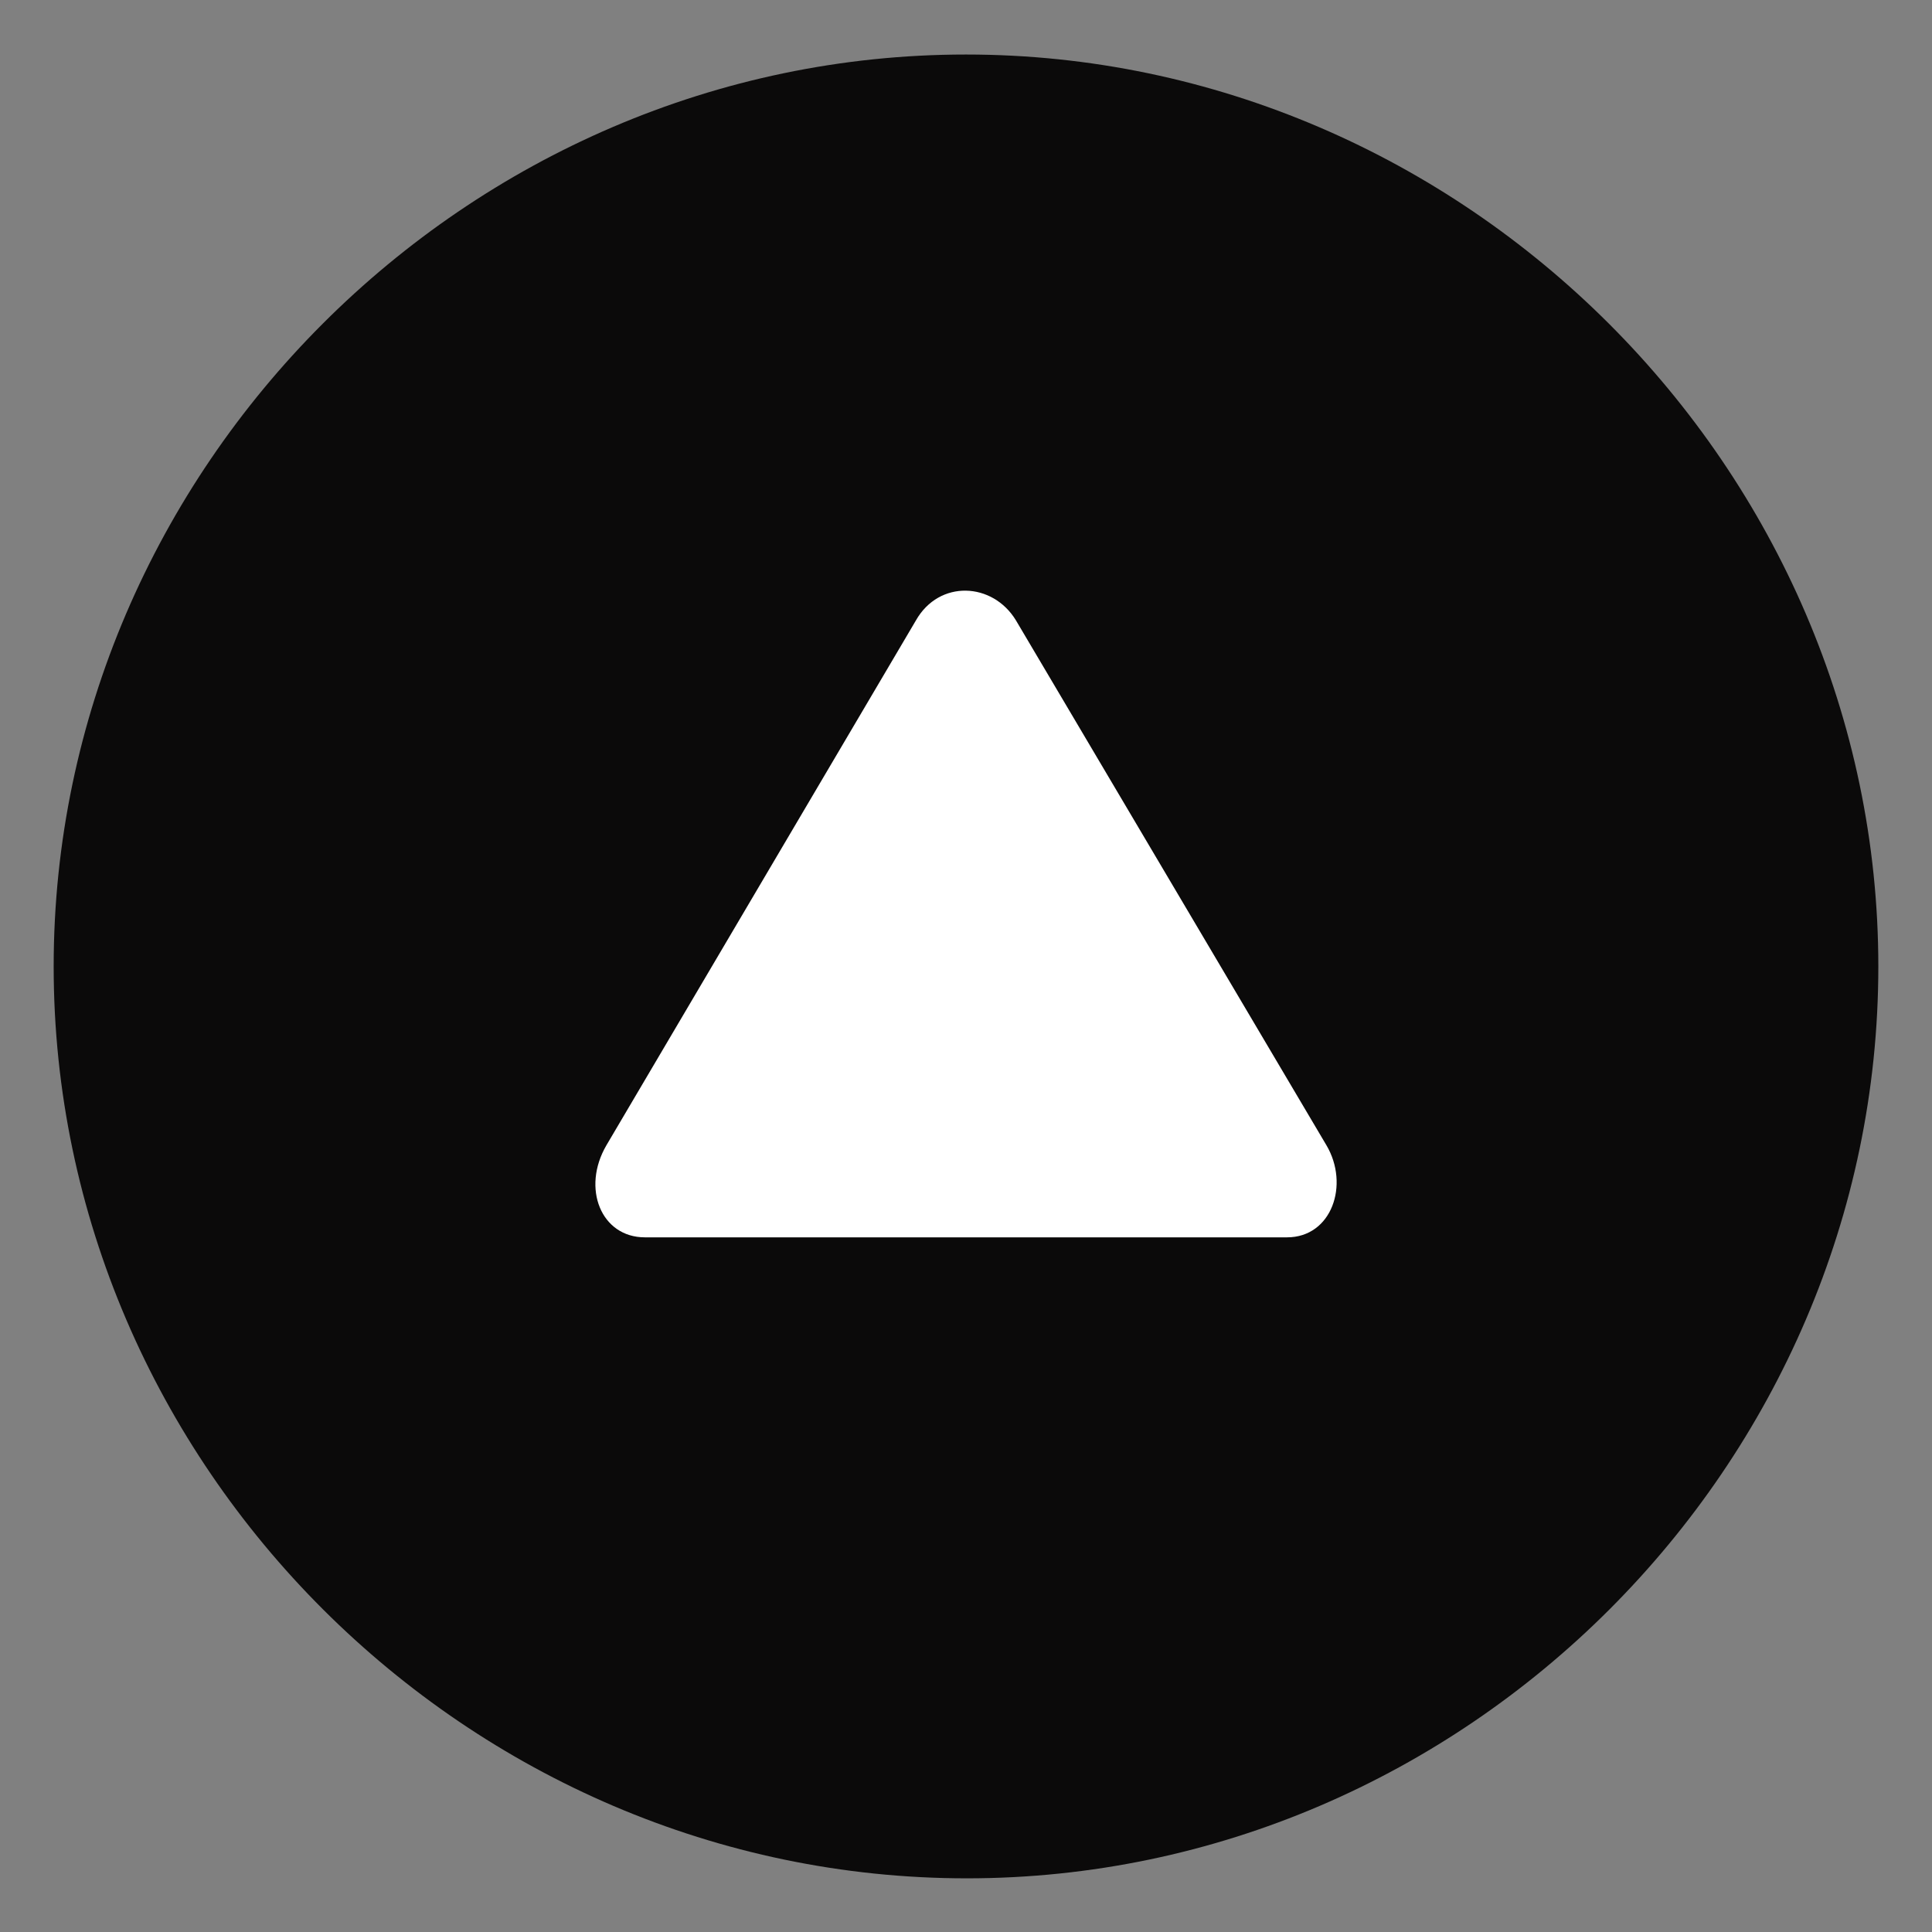 <svg width="18" height="18" viewBox="0 0 18 18" fill="none" xmlns="http://www.w3.org/2000/svg">
<rect x="0" y="0" width="18" height="18" fill="#808080" stroke="none"/>
<path d="M9 0.508C4.35 0.508 0.5 4.365 0.5 9.004C0.5 13.652 4.358 17.5 9.008 17.5C13.65 17.5 17.5 13.652 17.5 9.004C17.5 4.365 13.642 0.508 9 0.508Z" fill="#0B0A0A"/>
<path d="M9.466 5.781L12.358 10.67C12.575 11.037 12.408 11.528 11.991 11.528L6.008 11.528C5.6 11.528 5.416 11.07 5.65 10.67L8.533 5.781C8.75 5.398 9.25 5.423 9.466 5.781Z" fill="white"/>
</svg>
